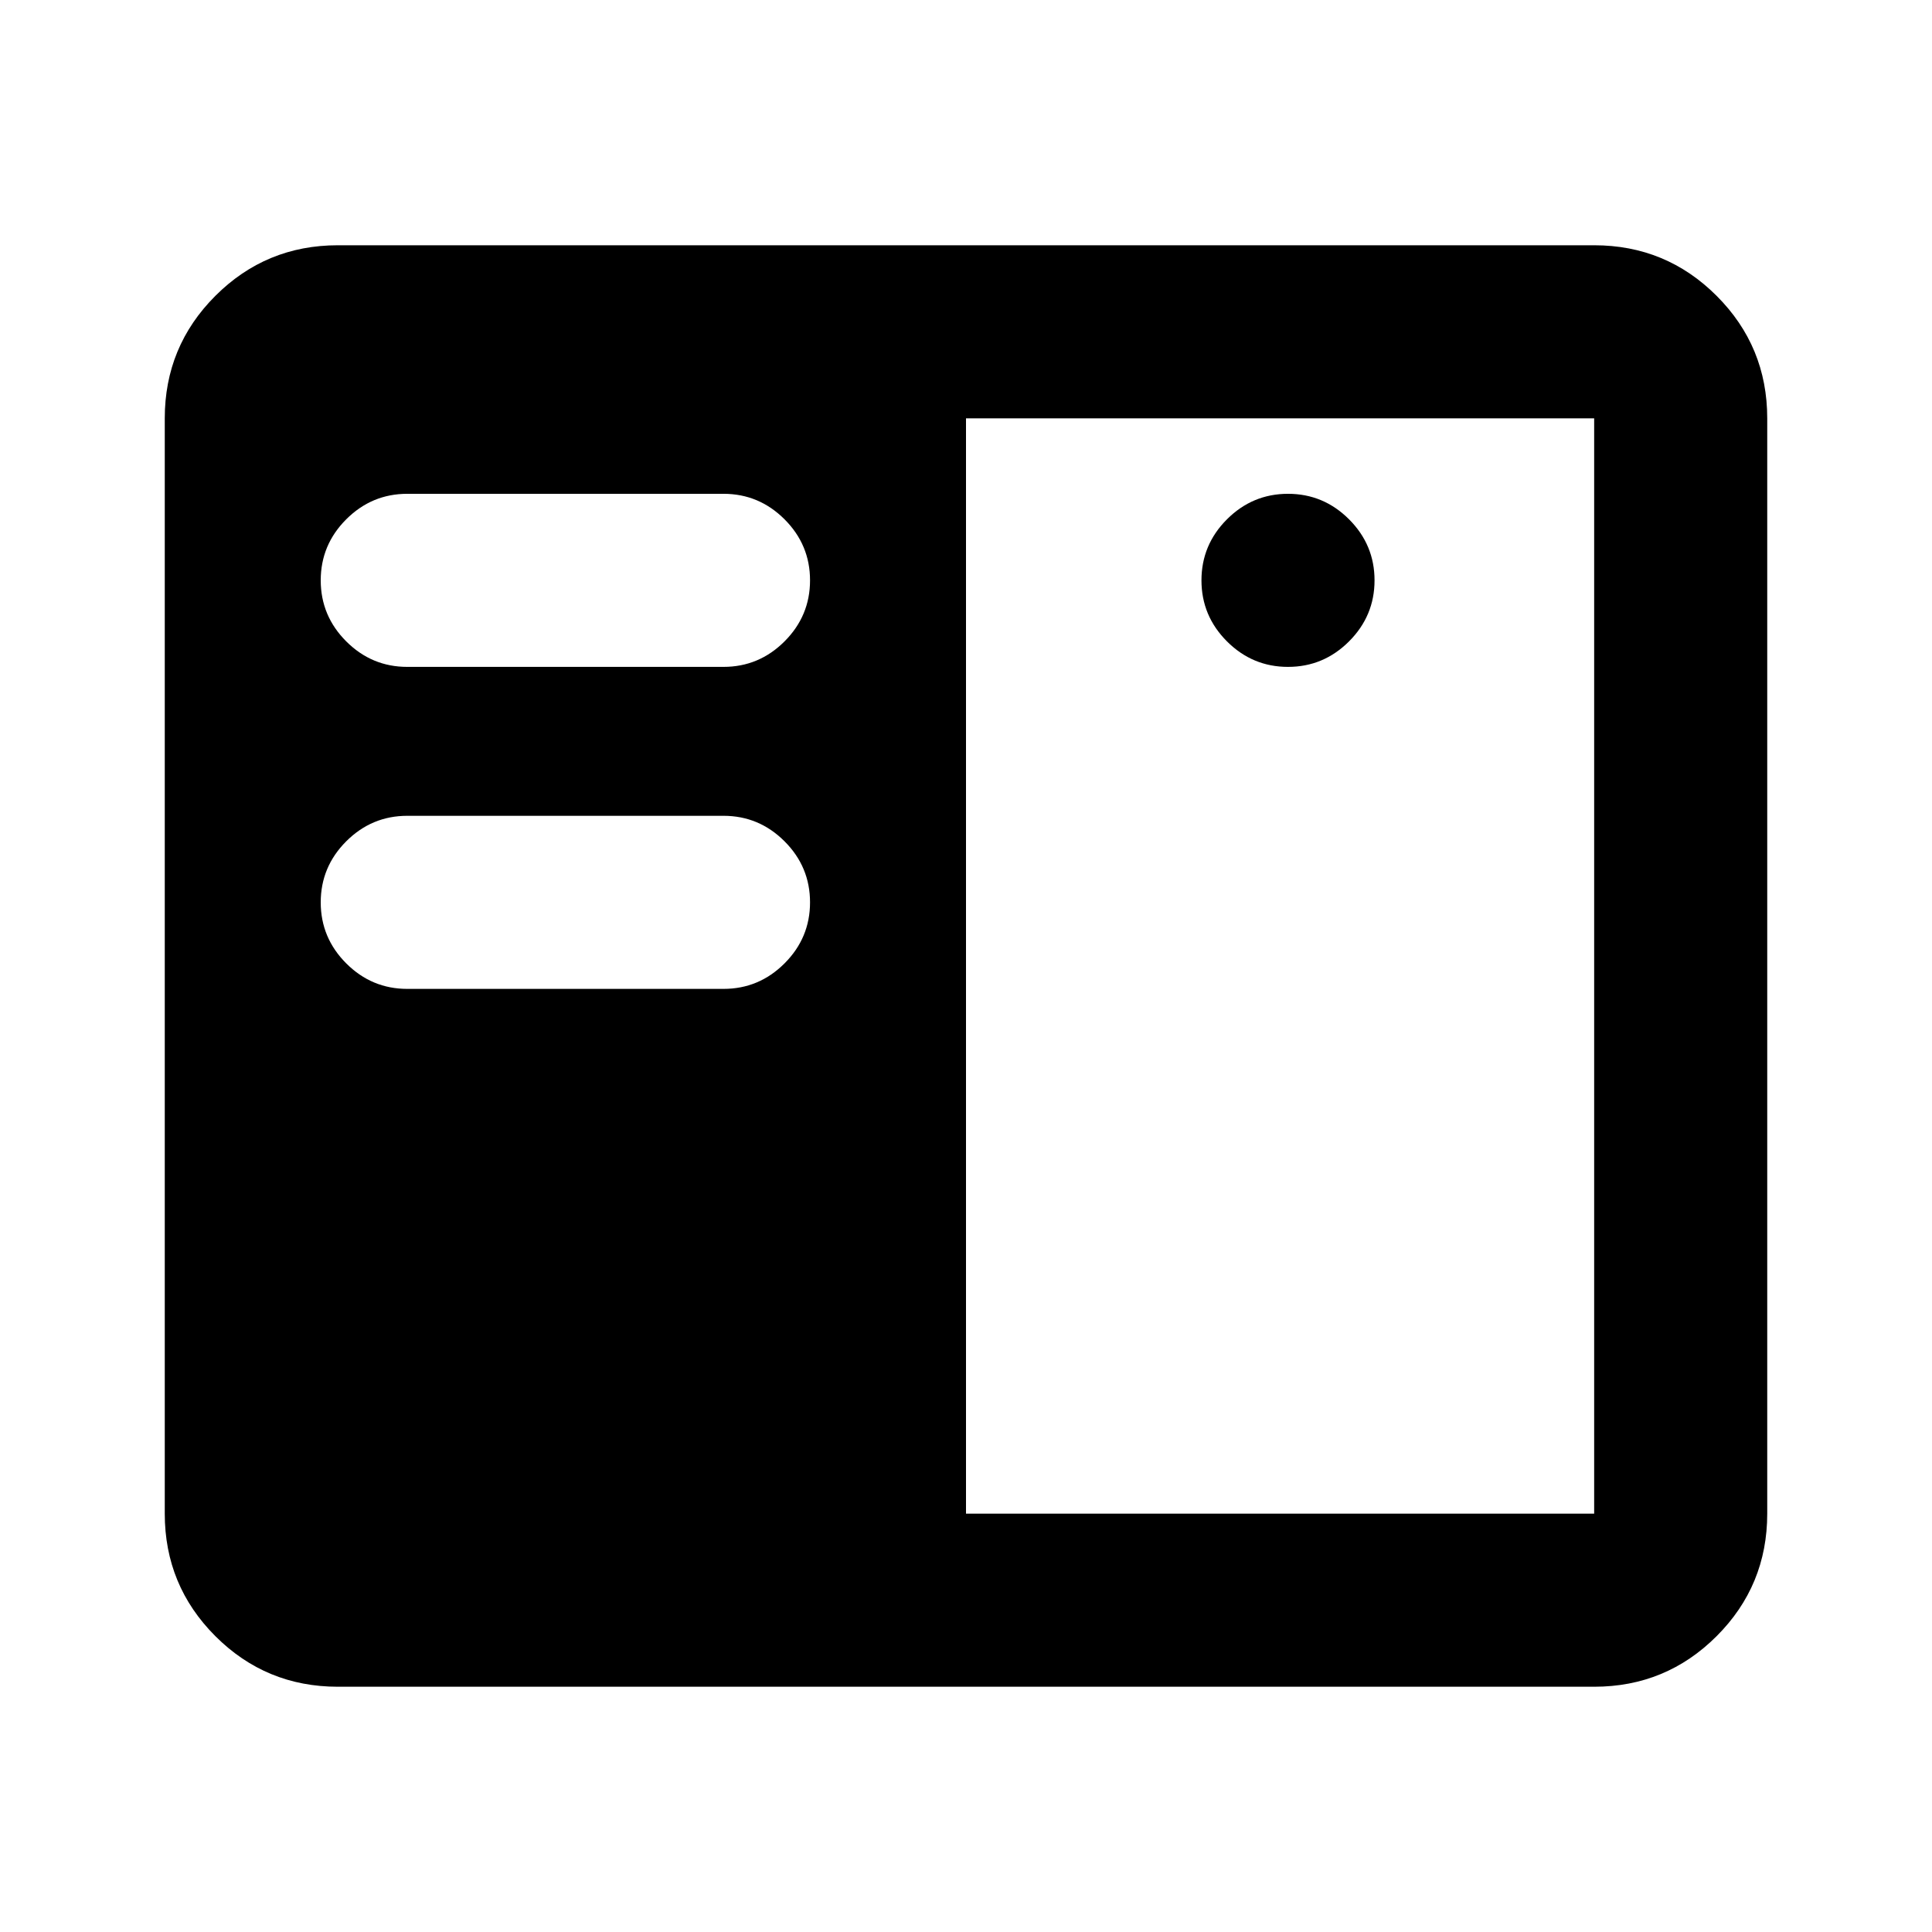 <svg xmlns="http://www.w3.org/2000/svg" height="24" viewBox="0 -960 960 960" width="24"><path d="M167.87-121.87q-35.72 0-60.86-25.14t-25.14-60.86v-544.26q0-35.72 25.14-60.86t60.86-25.14h624.26q35.72 0 60.86 25.14t25.14 60.86v544.26q0 35.72-25.14 60.86t-60.86 25.14H167.87Zm312.13-86h312.13v-544.26H480v544.26ZM202.37-468.63H359.5q17.65 0 30.33-12.67 12.67-12.68 12.67-30.33t-12.67-30.33q-12.68-12.67-30.33-12.67H202.37q-17.65 0-30.33 12.67-12.67 12.68-12.67 30.33t12.67 30.33q12.68 12.67 30.33 12.67Zm437.63-160q17.65 0 30.33-12.67Q683-653.98 683-671.63t-12.67-30.33q-12.68-12.67-30.33-12.67t-30.33 12.67Q597-689.28 597-671.63t12.67 30.33q12.68 12.67 30.33 12.67Zm-437.63 0H359.5q17.65 0 30.33-12.67 12.67-12.68 12.67-30.33t-12.67-30.33q-12.68-12.67-30.33-12.67H202.37q-17.65 0-30.33 12.67-12.67 12.68-12.67 30.33t12.67 30.33q12.68 12.67 30.33 12.67Z"/></svg>